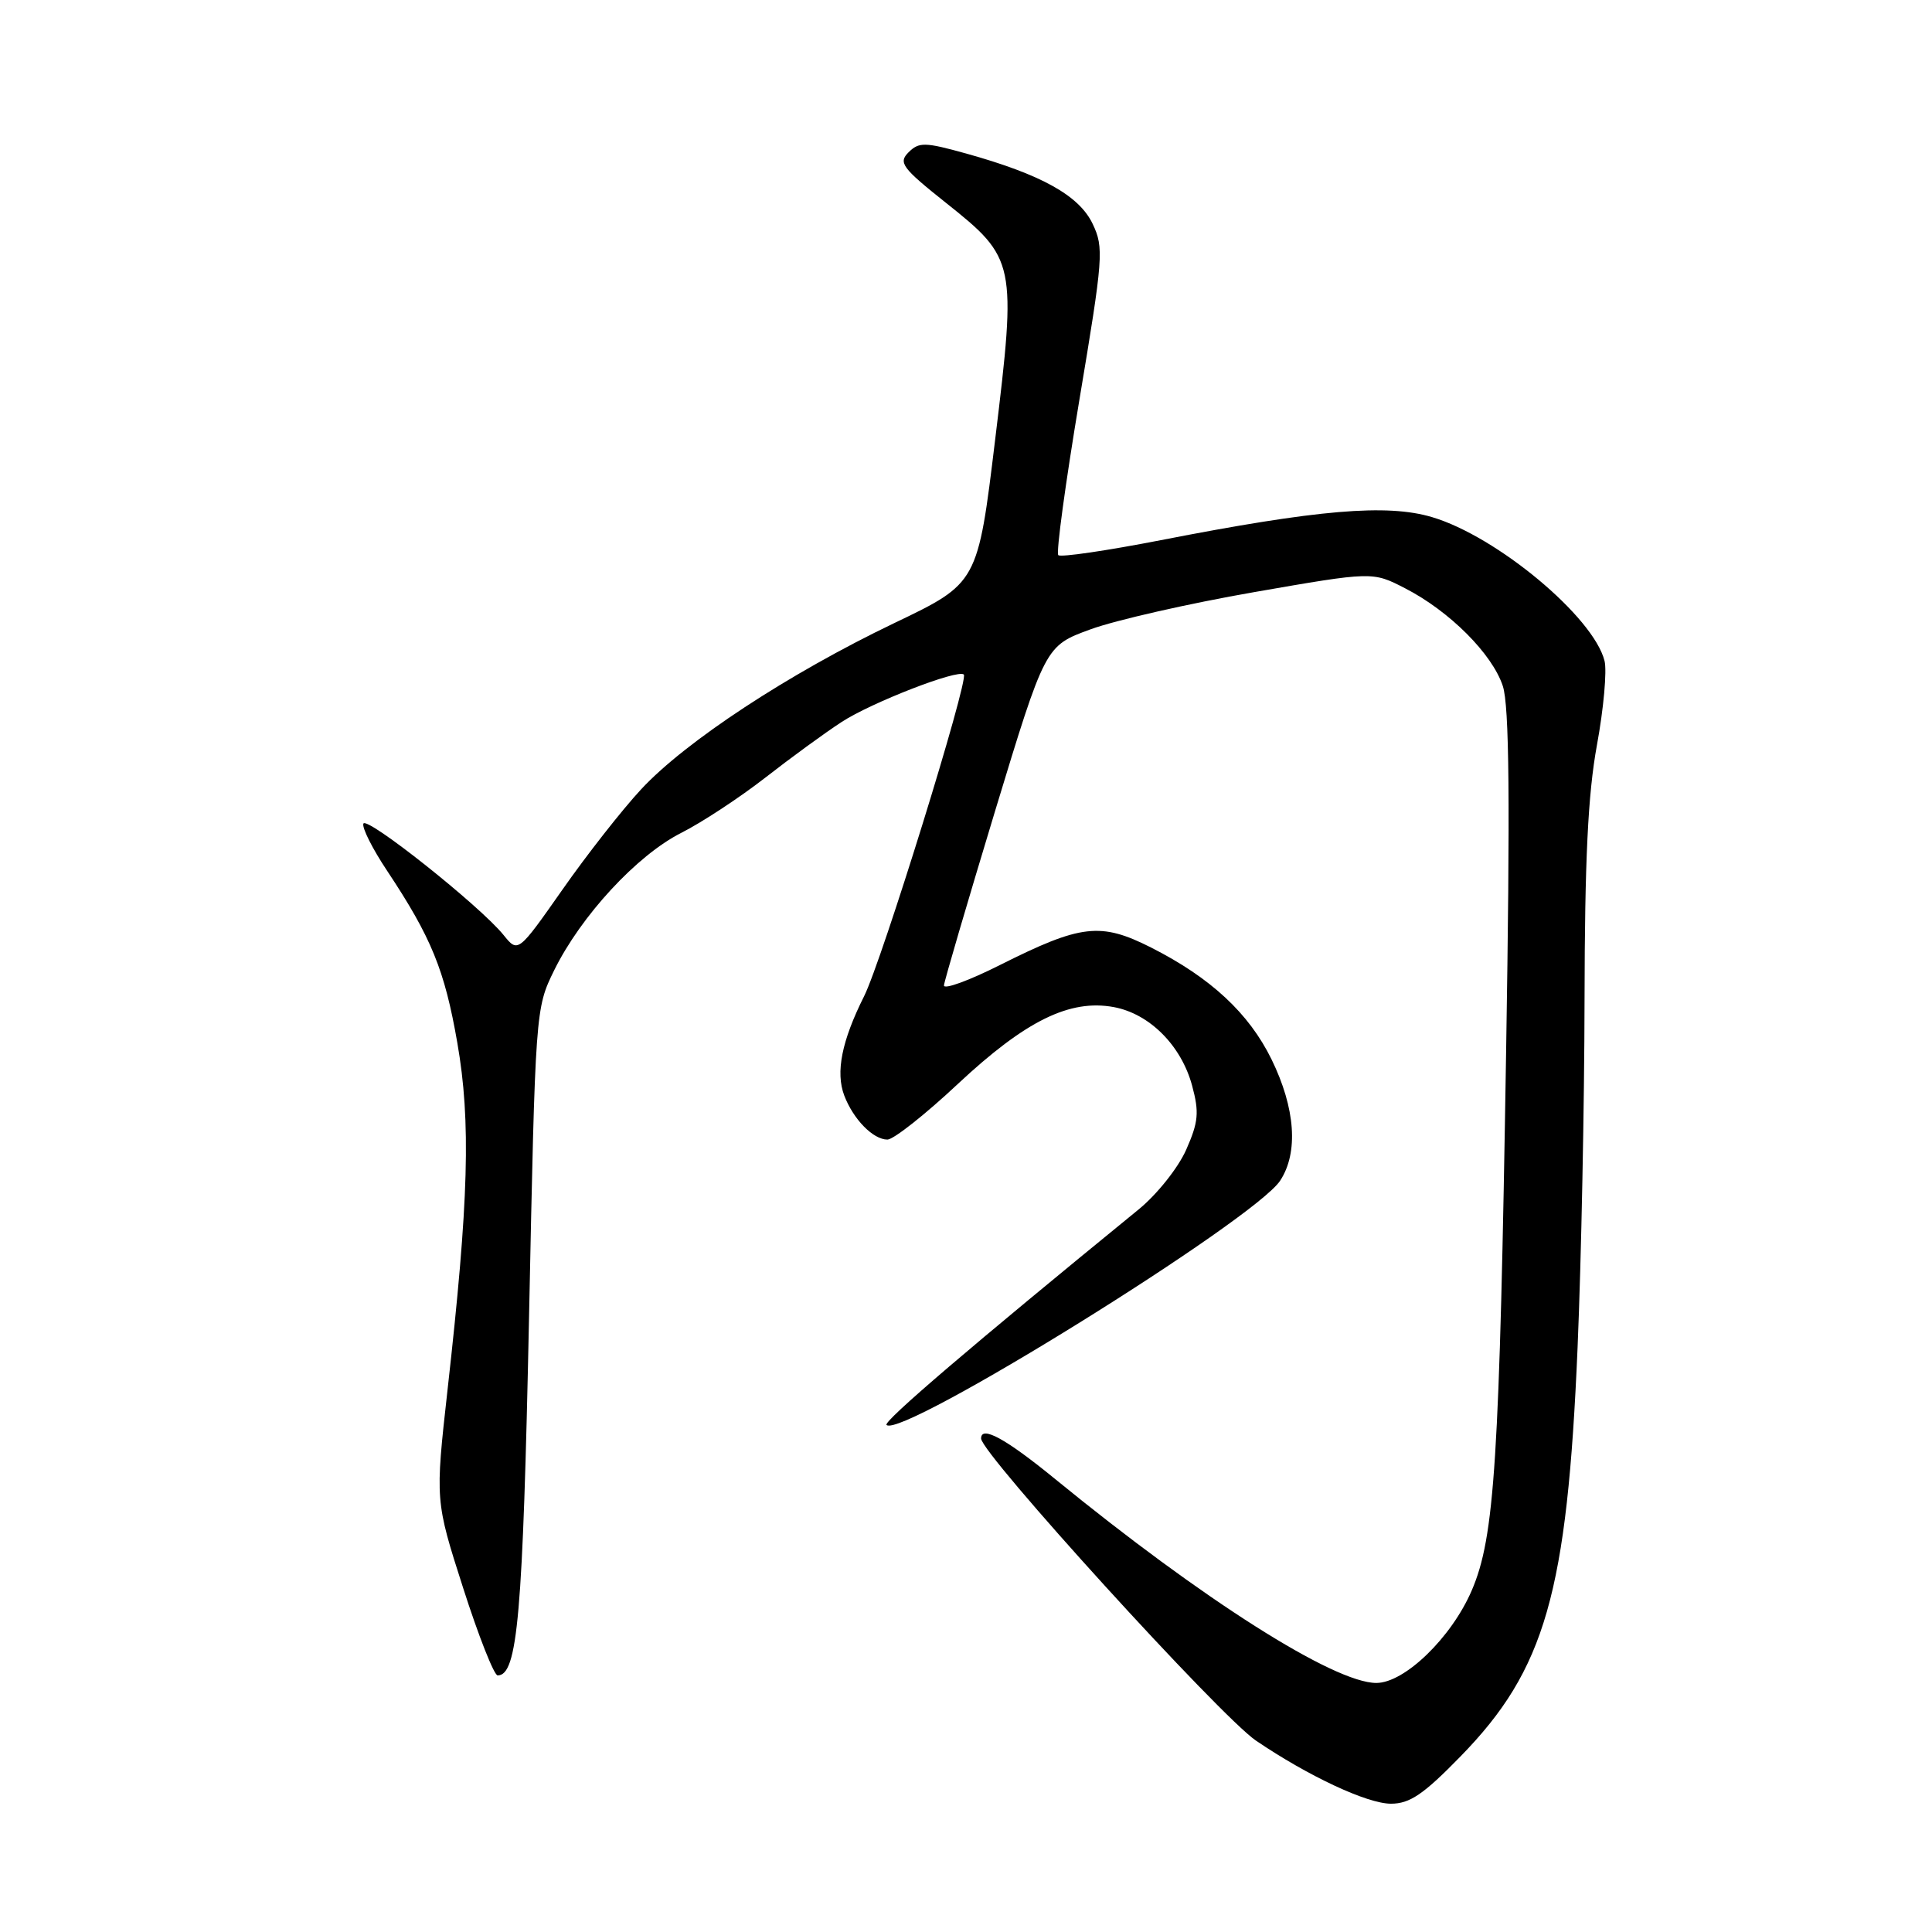 <?xml version="1.0" encoding="UTF-8" standalone="no"?>
<!DOCTYPE svg PUBLIC "-//W3C//DTD SVG 1.1//EN" "http://www.w3.org/Graphics/SVG/1.1/DTD/svg11.dtd" >
<svg xmlns="http://www.w3.org/2000/svg" xmlns:xlink="http://www.w3.org/1999/xlink" version="1.1" viewBox="0 0 256 256">
 <g >
 <path fill="currentColor"
d=" M 193.52 232.74 C 204.76 221.23 207.66 211.07 209.04 178.50 C 209.53 166.95 209.94 146.25 209.96 132.50 C 209.99 113.95 210.41 105.24 211.60 98.74 C 212.49 93.92 212.94 88.89 212.61 87.57 C 211.14 81.73 198.35 71.07 189.75 68.52 C 183.76 66.74 174.60 67.52 153.79 71.58 C 146.63 72.97 140.53 73.87 140.23 73.56 C 139.92 73.25 141.18 64.01 143.02 53.01 C 146.19 34.09 146.29 32.83 144.78 29.66 C 142.99 25.90 137.96 23.11 128.01 20.34 C 122.54 18.82 121.77 18.81 120.39 20.18 C 119.01 21.56 119.52 22.24 125.36 26.89 C 134.60 34.24 134.71 34.79 131.87 58.19 C 129.56 77.27 129.56 77.27 118.48 82.57 C 104.52 89.26 90.84 98.24 84.95 104.59 C 82.44 107.29 77.75 113.27 74.52 117.89 C 68.64 126.27 68.64 126.27 66.72 123.89 C 63.62 120.05 48.53 108.06 48.15 109.14 C 47.95 109.68 49.36 112.48 51.28 115.36 C 57.16 124.22 58.92 128.52 60.60 138.19 C 62.41 148.59 62.12 159.09 59.30 184.17 C 57.66 198.85 57.66 198.85 61.37 210.42 C 63.41 216.79 65.47 222.00 65.94 222.00 C 68.59 222.00 69.28 214.06 70.10 174.57 C 70.94 133.76 70.95 133.63 73.43 128.57 C 76.98 121.36 84.39 113.34 90.23 110.38 C 92.99 108.99 98.00 105.69 101.37 103.07 C 104.74 100.44 109.30 97.11 111.50 95.68 C 115.44 93.10 126.96 88.63 127.71 89.38 C 128.40 90.06 116.84 127.34 114.50 132.00 C 111.53 137.93 110.70 142.08 111.87 145.17 C 113.08 148.33 115.70 151.00 117.59 151.00 C 118.39 151.00 122.60 147.68 126.94 143.61 C 135.91 135.23 141.76 132.36 147.61 133.45 C 152.34 134.34 156.53 138.55 157.96 143.85 C 158.92 147.40 158.80 148.67 157.17 152.36 C 156.11 154.75 153.29 158.29 150.87 160.26 C 128.74 178.32 117.01 188.35 117.47 188.81 C 119.38 190.71 166.22 161.65 169.63 156.44 C 172.07 152.72 171.65 146.85 168.49 140.38 C 165.49 134.26 160.43 129.56 152.54 125.56 C 145.83 122.17 143.26 122.47 132.52 127.86 C 128.39 129.94 125.04 131.16 125.08 130.57 C 125.13 129.98 128.17 119.62 131.83 107.54 C 138.50 85.58 138.50 85.58 144.50 83.39 C 147.80 82.18 157.56 79.96 166.18 78.46 C 181.87 75.73 181.87 75.73 186.18 77.95 C 192.06 80.97 197.73 86.64 199.13 90.90 C 199.99 93.50 200.11 106.15 199.57 139.24 C 198.70 193.62 198.06 203.67 195.01 210.75 C 192.33 216.98 186.12 223.00 182.37 223.00 C 176.77 223.00 159.33 211.93 139.85 196.01 C 133.26 190.62 130.00 188.84 130.00 190.61 C 130.00 192.60 161.68 227.42 166.42 230.64 C 173.36 235.35 181.16 239.00 184.31 239.00 C 186.80 239.00 188.62 237.77 193.52 232.74 Z "/>
</g>
</svg>